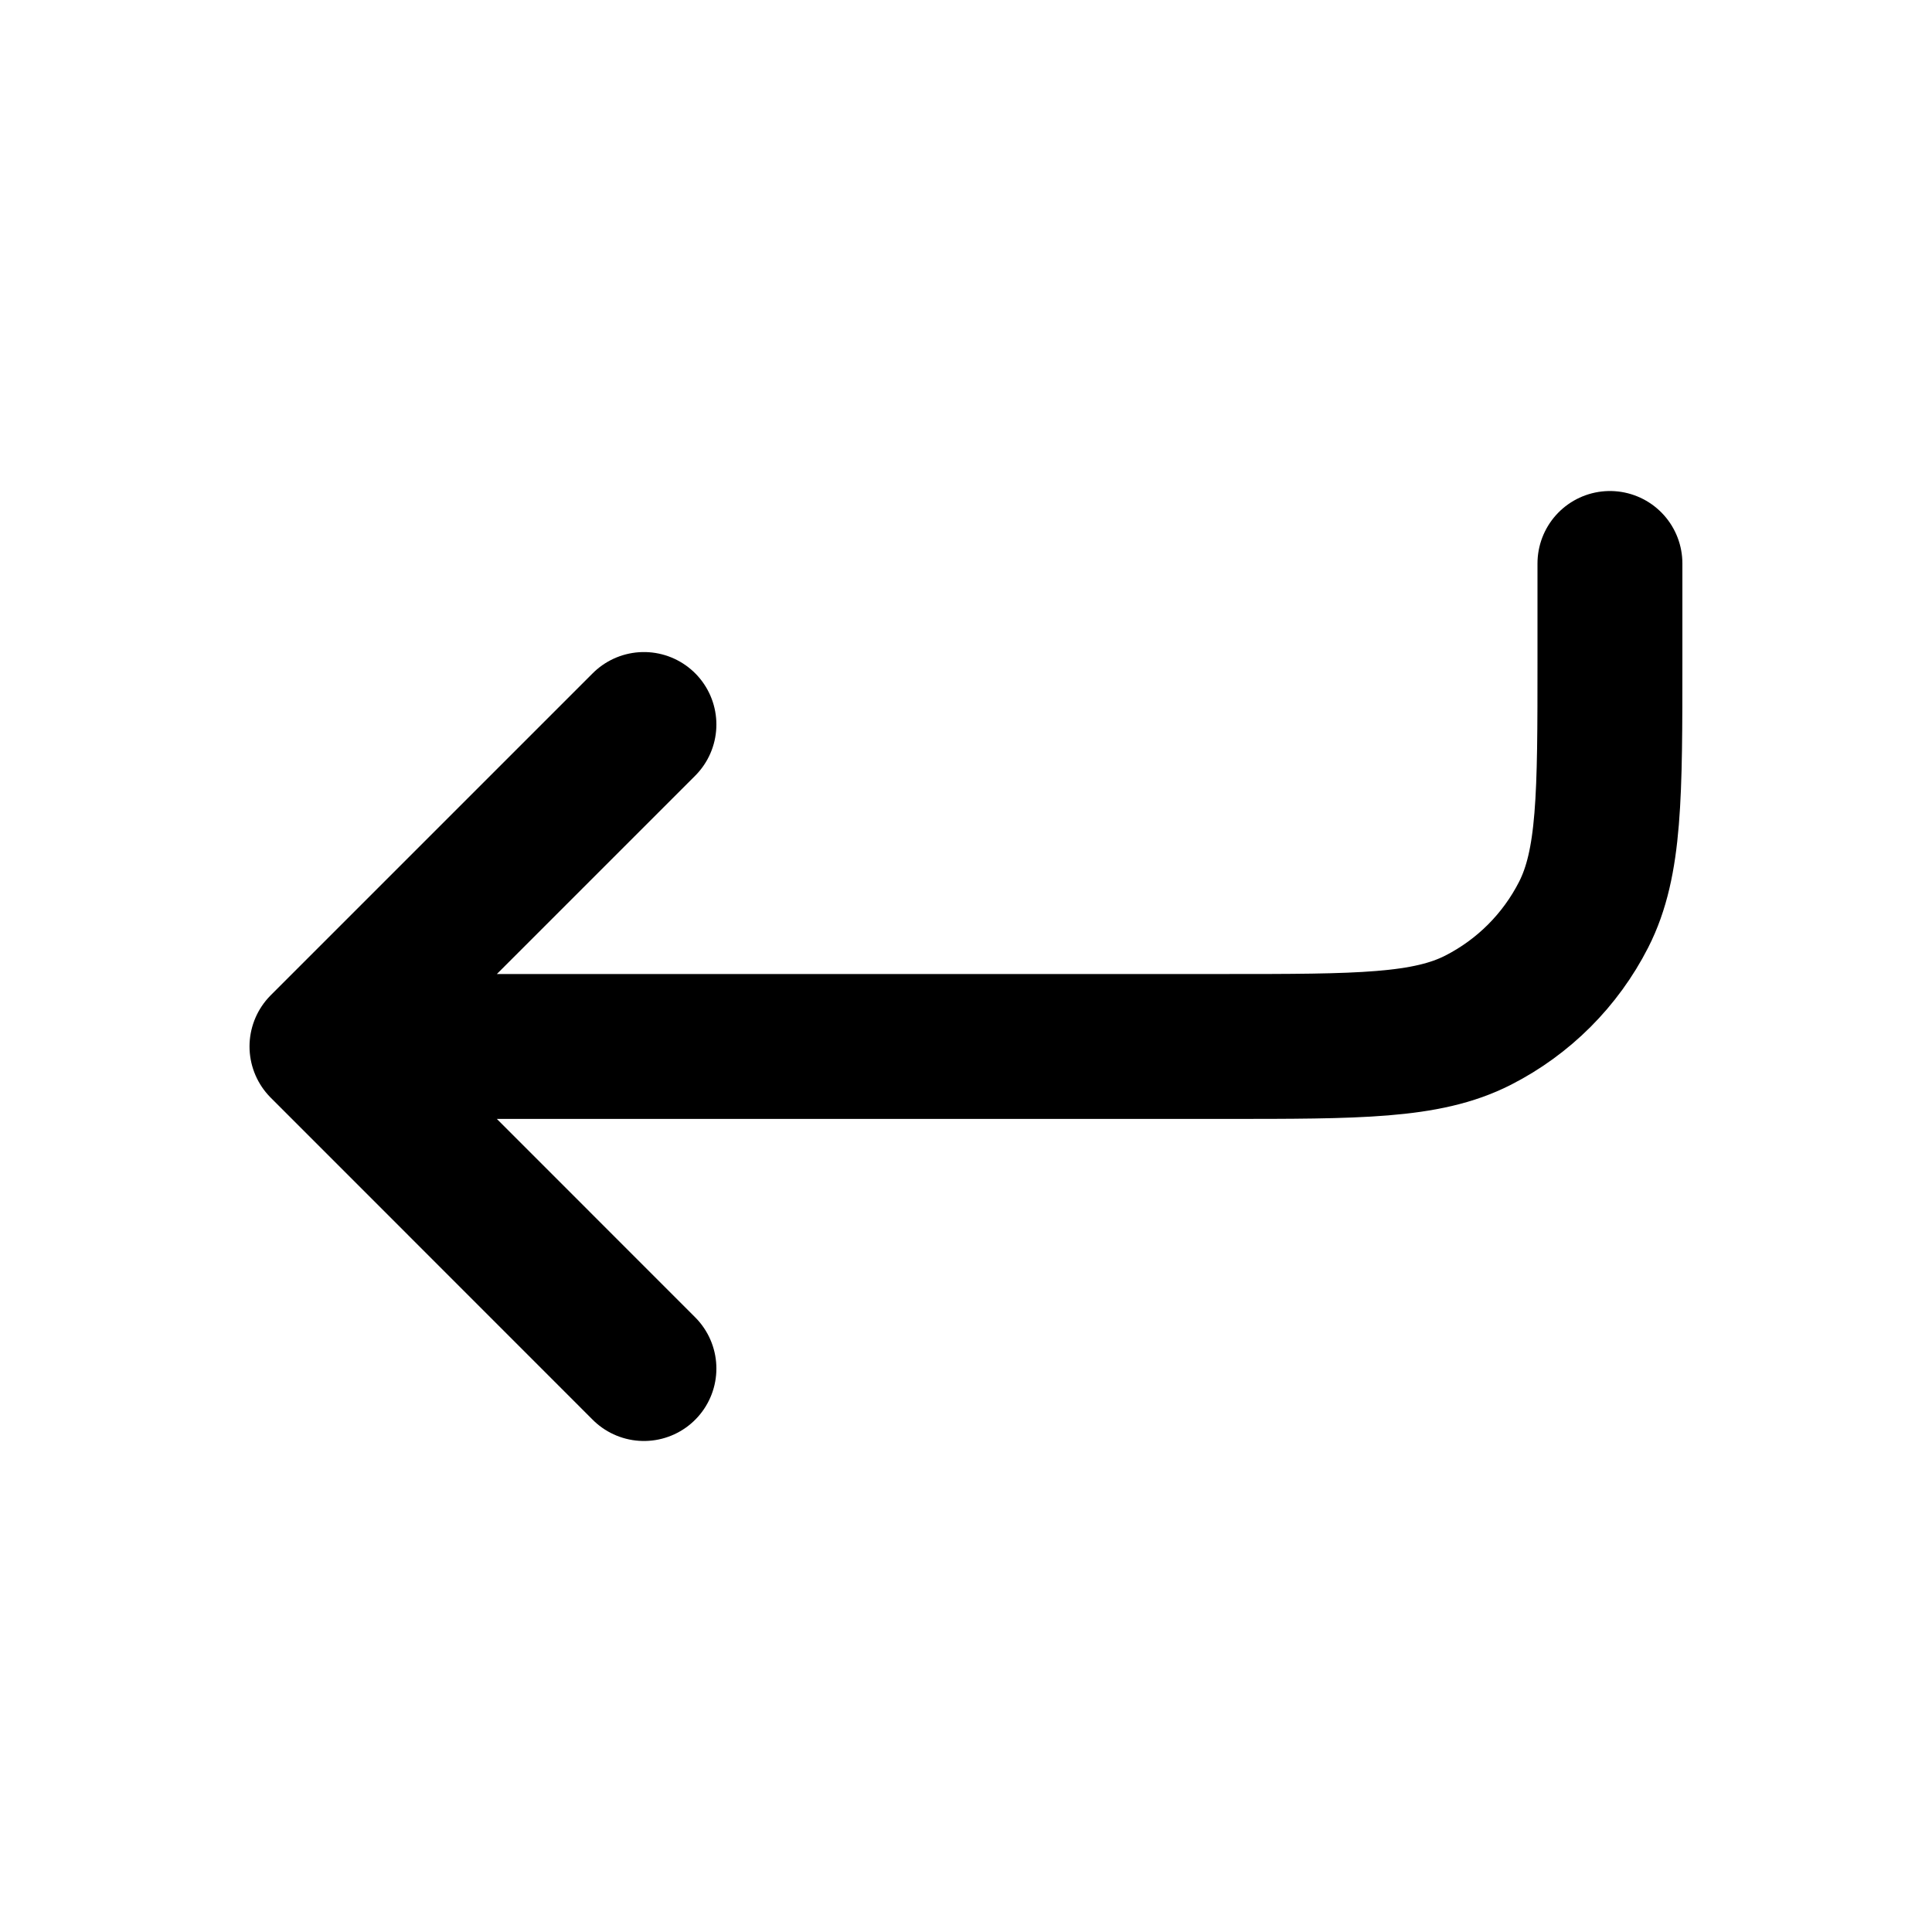 <svg width="20" height="20" viewBox="0 0 20 20" fill="none" xmlns="http://www.w3.org/2000/svg">
<path d="M16.666 5.833V6.833C16.666 8.233 16.666 8.933 16.394 9.468C16.154 9.939 15.772 10.321 15.301 10.561C14.767 10.833 14.066 10.833 12.666 10.833H3.333M3.333 10.833L6.666 7.5M3.333 10.833L6.666 14.167" stroke="black" stroke-width="1.5" stroke-linecap="round" stroke-linejoin="round"/>
</svg>
